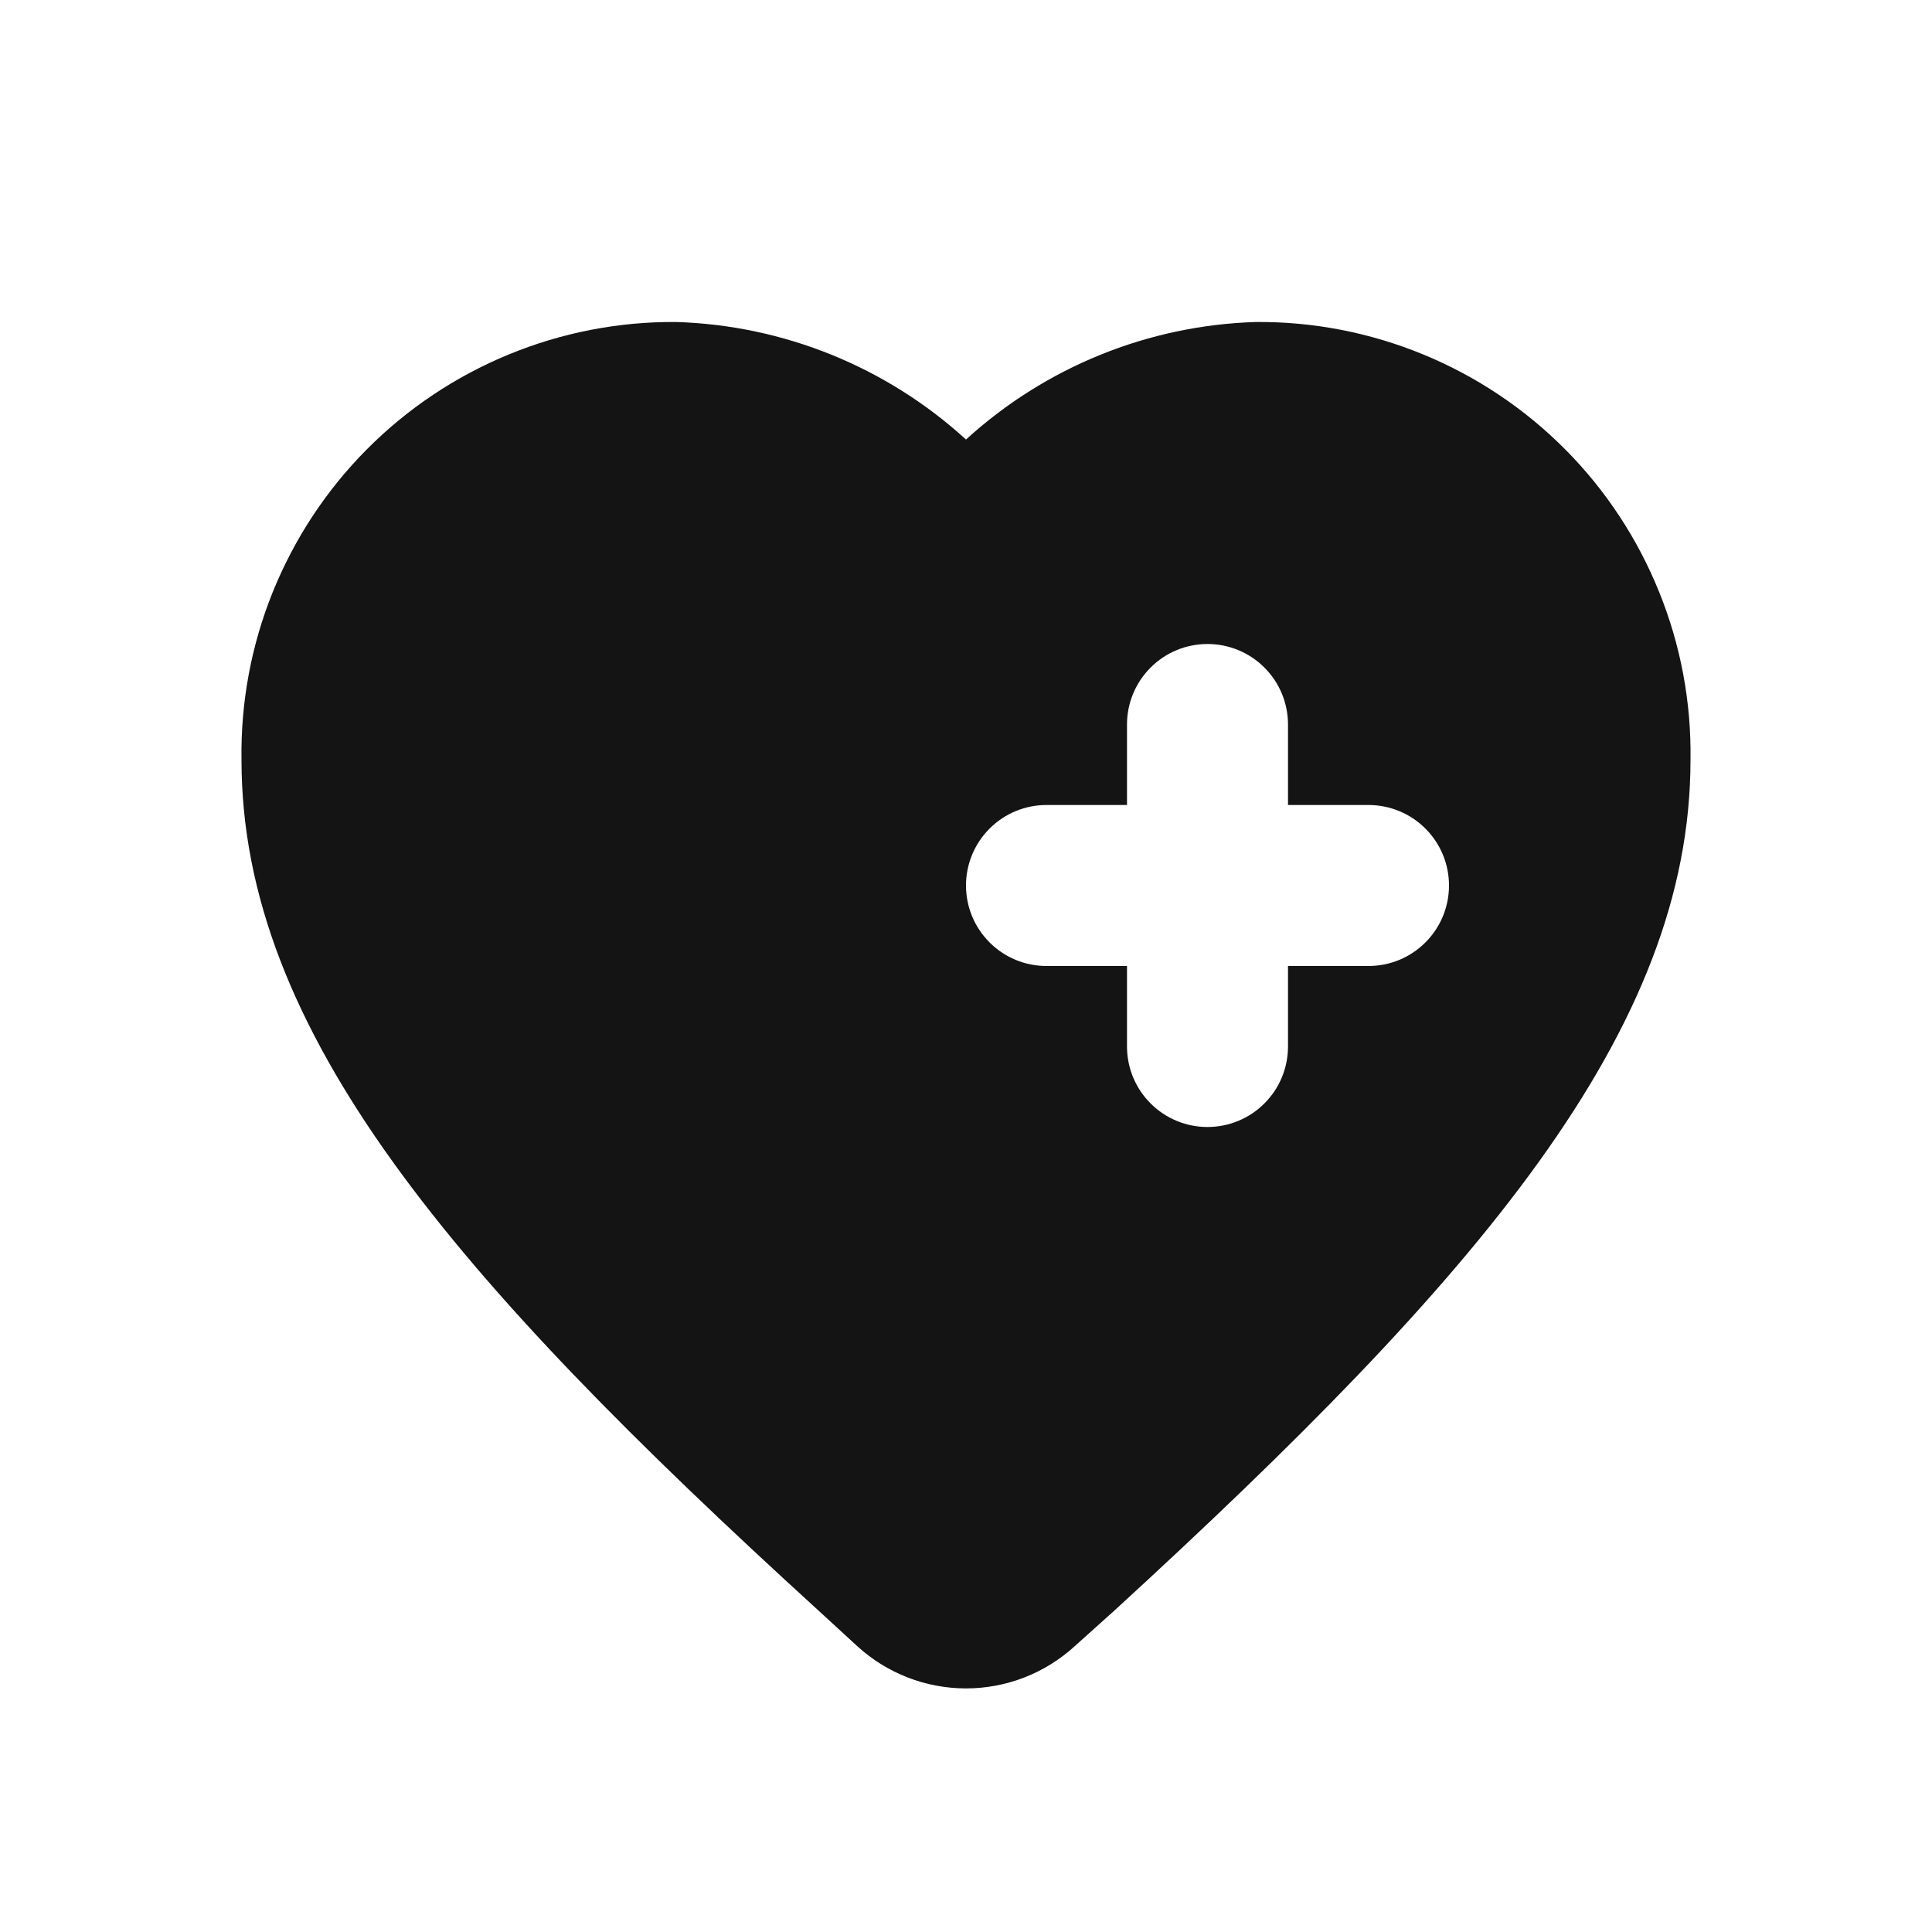 <svg width="24" height="24" viewBox="0 0 24 24" fill="none" xmlns="http://www.w3.org/2000/svg">
<path d="M15.6 4C14.264 4.041 12.987 4.559 12 5.46C11.013 4.559 9.736 4.041 8.4 4C7.686 3.994 6.978 4.132 6.318 4.404C5.658 4.676 5.058 5.077 4.555 5.584C4.052 6.09 3.656 6.693 3.388 7.355C3.121 8.017 2.989 8.726 3 9.44C3 12.81 5.63 15.87 10.16 20L10.65 20.45C11.019 20.787 11.5 20.974 12 20.974C12.5 20.974 12.981 20.787 13.35 20.45L13.84 20.01C18.37 15.86 21 12.8 21 9.44C21.011 8.726 20.879 8.017 20.611 7.355C20.344 6.693 19.948 6.09 19.445 5.584C18.942 5.077 18.342 4.676 17.682 4.404C17.022 4.132 16.314 3.994 15.6 4ZM17 12H16V13C16 13.265 15.895 13.52 15.707 13.707C15.52 13.895 15.265 14 15 14C14.735 14 14.48 13.895 14.293 13.707C14.105 13.52 14 13.265 14 13V12H13C12.735 12 12.48 11.895 12.293 11.707C12.105 11.52 12 11.265 12 11C12 10.735 12.105 10.48 12.293 10.293C12.48 10.105 12.735 10 13 10H14V9C14 8.735 14.105 8.48 14.293 8.293C14.48 8.105 14.735 8 15 8C15.265 8 15.52 8.105 15.707 8.293C15.895 8.48 16 8.735 16 9V10H17C17.265 10 17.52 10.105 17.707 10.293C17.895 10.48 18 10.735 18 11C18 11.265 17.895 11.52 17.707 11.707C17.52 11.895 17.265 12 17 12Z" fill="#141414"/>
</svg>
